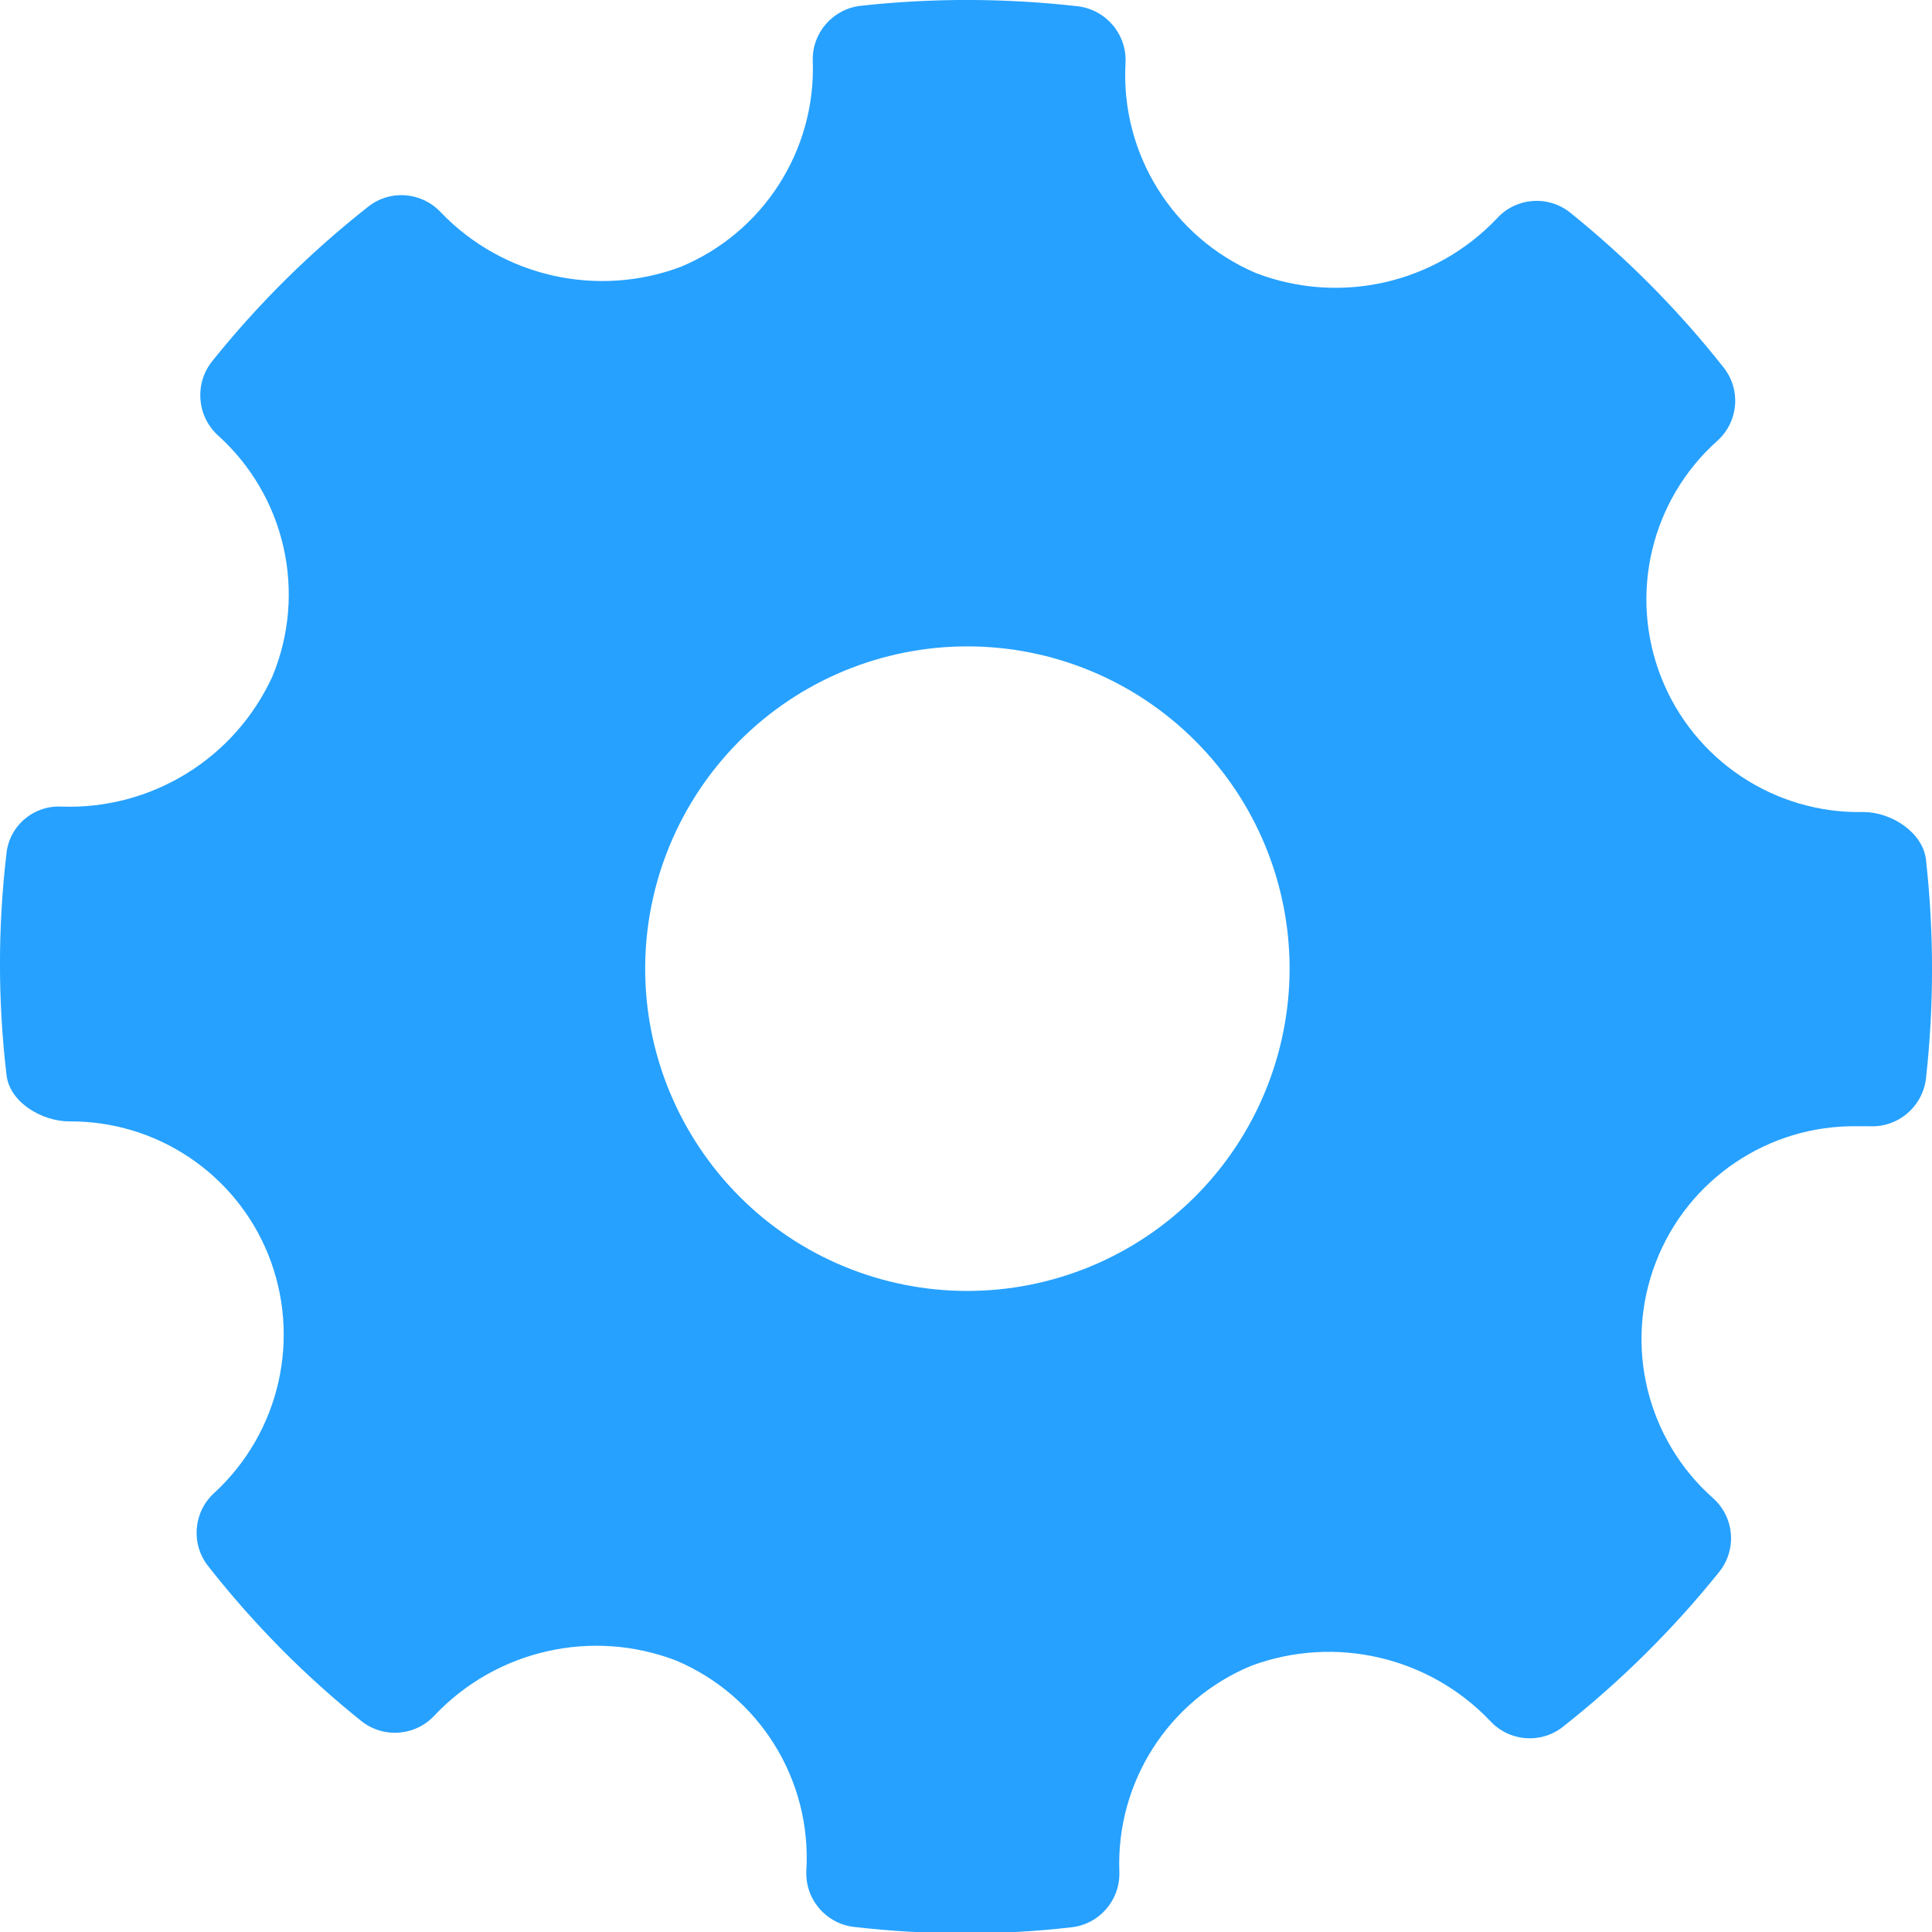 <?xml version="1.0" encoding="UTF-8"?>
<svg width="16px" height="16px" viewBox="0 0 16 16" version="1.1" xmlns="http://www.w3.org/2000/svg" xmlns:xlink="http://www.w3.org/1999/xlink">
    <title>settings icon - white</title>
    <g id="Symbols" stroke="none" stroke-width="1" fill="none" fill-rule="evenodd">
        <g id="Player-Navigation" transform="translate(-30, -270)" fill="#26A1FF" fill-rule="nonzero">
            <g id="settings-icon---white" transform="translate(30, 270)">
                <path d="M15.95,7.119 C15.924,6.893 15.662,6.725 15.434,6.725 C14.697,6.741 14.027,6.296 13.757,5.609 C13.487,4.922 13.673,4.14 14.224,3.649 C14.398,3.491 14.42,3.226 14.273,3.042 C13.9,2.569 13.474,2.14 13.004,1.761 C12.82,1.614 12.553,1.635 12.395,1.811 C11.882,2.35 11.095,2.528 10.4,2.261 C9.711,1.966 9.279,1.271 9.321,0.522 C9.334,0.286 9.161,0.081 8.927,0.052 C8.329,-0.016 7.726,-0.018 7.128,0.048 C6.897,0.074 6.724,0.272 6.731,0.504 C6.758,1.246 6.32,1.927 5.635,2.211 C4.943,2.468 4.165,2.292 3.653,1.761 C3.495,1.589 3.232,1.567 3.049,1.712 C2.571,2.088 2.137,2.517 1.756,2.993 C1.61,3.177 1.63,3.443 1.802,3.603 C2.363,4.106 2.545,4.909 2.255,5.604 C1.944,6.281 1.257,6.705 0.513,6.68 C0.279,6.666 0.074,6.84 0.053,7.074 C-0.018,7.678 -0.018,8.289 0.053,8.893 C0.073,9.127 0.346,9.287 0.575,9.287 C1.296,9.282 1.948,9.717 2.22,10.386 C2.498,11.074 2.32,11.862 1.773,12.365 C1.601,12.522 1.579,12.787 1.724,12.97 C2.096,13.444 2.52,13.874 2.99,14.251 C3.173,14.399 3.441,14.379 3.6,14.205 C4.113,13.664 4.901,13.485 5.597,13.751 C6.289,14.043 6.722,14.739 6.678,15.489 C6.665,15.725 6.837,15.93 7.072,15.958 C7.378,15.993 7.686,16.011 7.994,16.011 C8.287,16.011 8.581,15.995 8.873,15.961 C9.105,15.936 9.278,15.735 9.27,15.502 C9.242,14.76 9.677,14.079 10.363,13.795 C11.054,13.539 11.831,13.718 12.34,14.251 C12.497,14.423 12.76,14.445 12.943,14.301 C13.421,13.924 13.855,13.494 14.236,13.02 C14.385,12.836 14.365,12.569 14.19,12.41 C13.637,11.922 13.447,11.141 13.713,10.453 C13.978,9.766 14.644,9.316 15.381,9.327 L15.481,9.327 L15.48,9.327 C15.716,9.34 15.921,9.168 15.95,8.933 C16.017,8.33 16.017,7.722 15.95,7.119 L15.95,7.119 Z M8.011,10.691 C7.304,10.691 6.625,10.411 6.125,9.91 C5.625,9.409 5.343,8.73 5.343,8.023 C5.343,7.314 5.625,6.635 6.125,6.135 C6.625,5.634 7.304,5.353 8.011,5.353 C8.719,5.353 9.398,5.634 9.898,6.135 C10.399,6.635 10.68,7.314 10.68,8.023 C10.679,8.73 10.398,9.409 9.898,9.909 C9.398,10.409 8.719,10.691 8.011,10.691 L8.011,10.691 Z" id="Shape"></path>
            </g>
        </g>
    </g>
</svg>